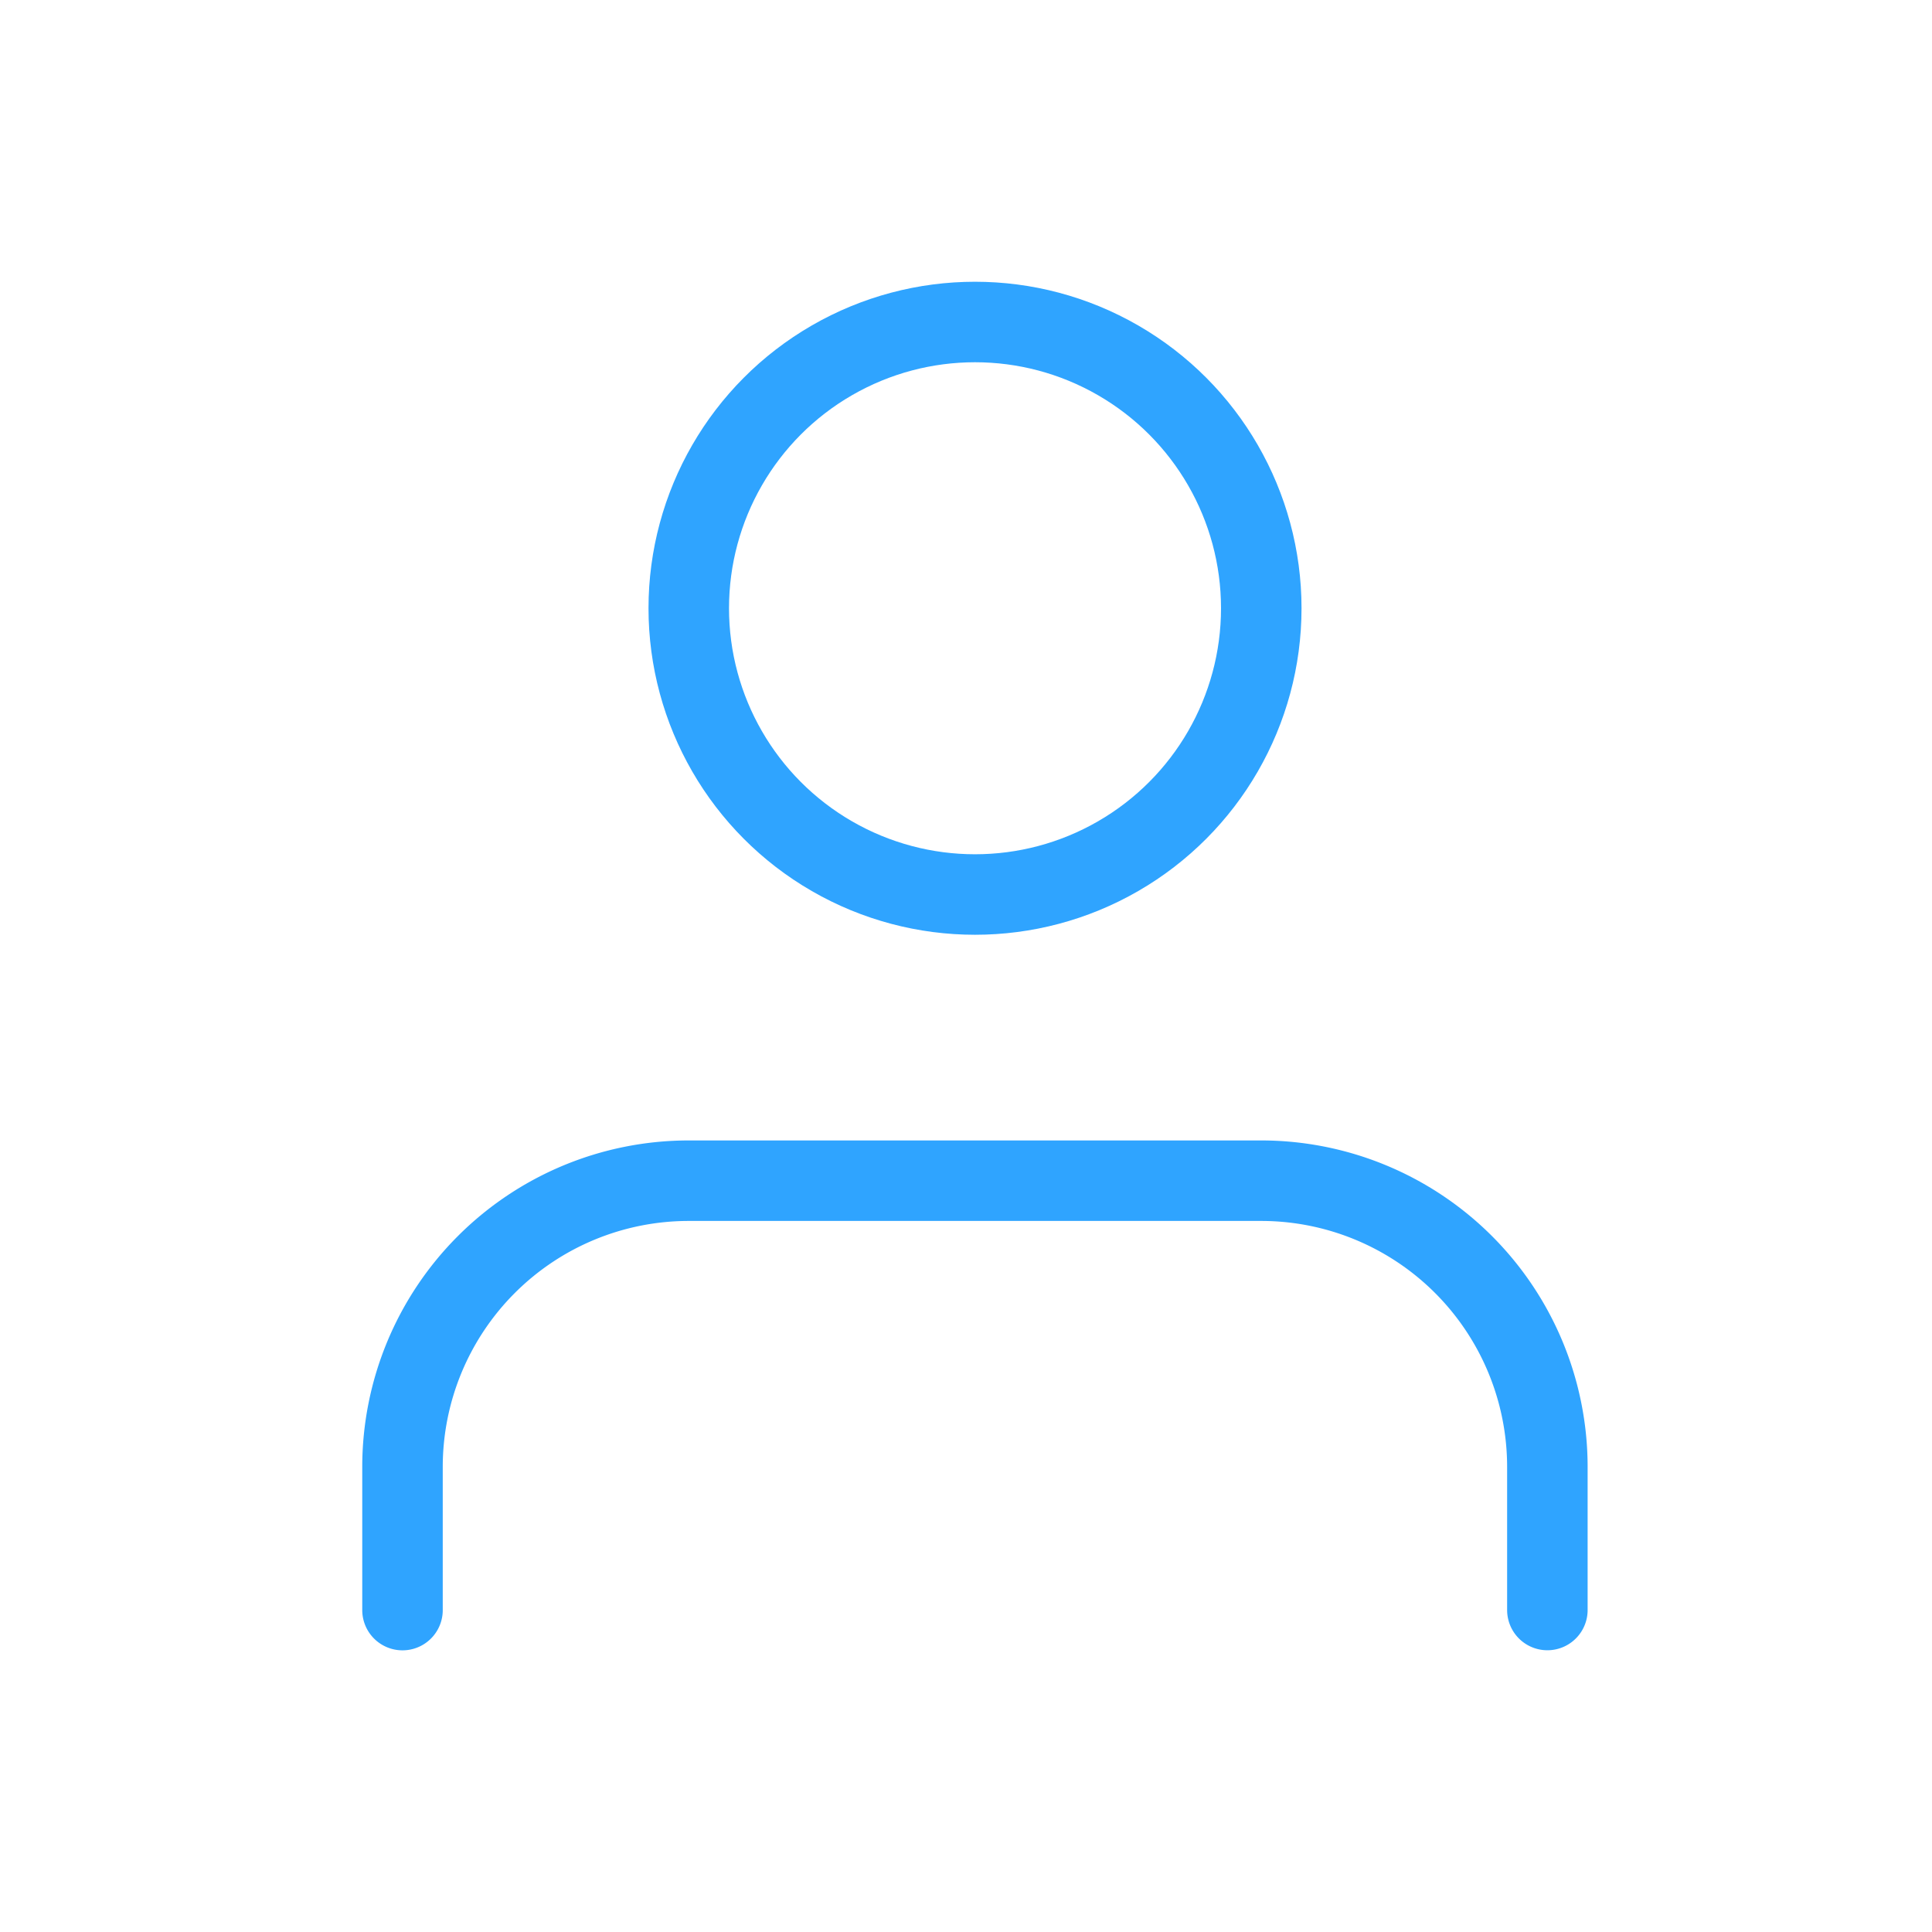 <svg id="Group_8" data-name="Group 8" xmlns="http://www.w3.org/2000/svg" width="24" height="24" viewBox="0 0 24 24">
  <rect id="Rectangle_24" data-name="Rectangle 24" width="24" height="24" fill="none"/>
  <g id="user" transform="translate(5 4)">
    <path id="Path_1118" data-name="Path 1118" d="M18.222,20.333V18.556A3.556,3.556,0,0,0,14.667,15H7.556A3.556,3.556,0,0,0,4,18.556v1.778" transform="translate(-4 -4.333)" fill="none" stroke="#2fa4ff" stroke-linecap="round" stroke-linejoin="round" stroke-width="1"/>
    <circle id="Ellipse_15" data-name="Ellipse 15" cx="3.556" cy="3.556" r="3.556" transform="translate(3.556)" fill="none" stroke="#2fa4ff" stroke-linecap="round" stroke-linejoin="round" stroke-width="1"/>
  </g>
</svg>
